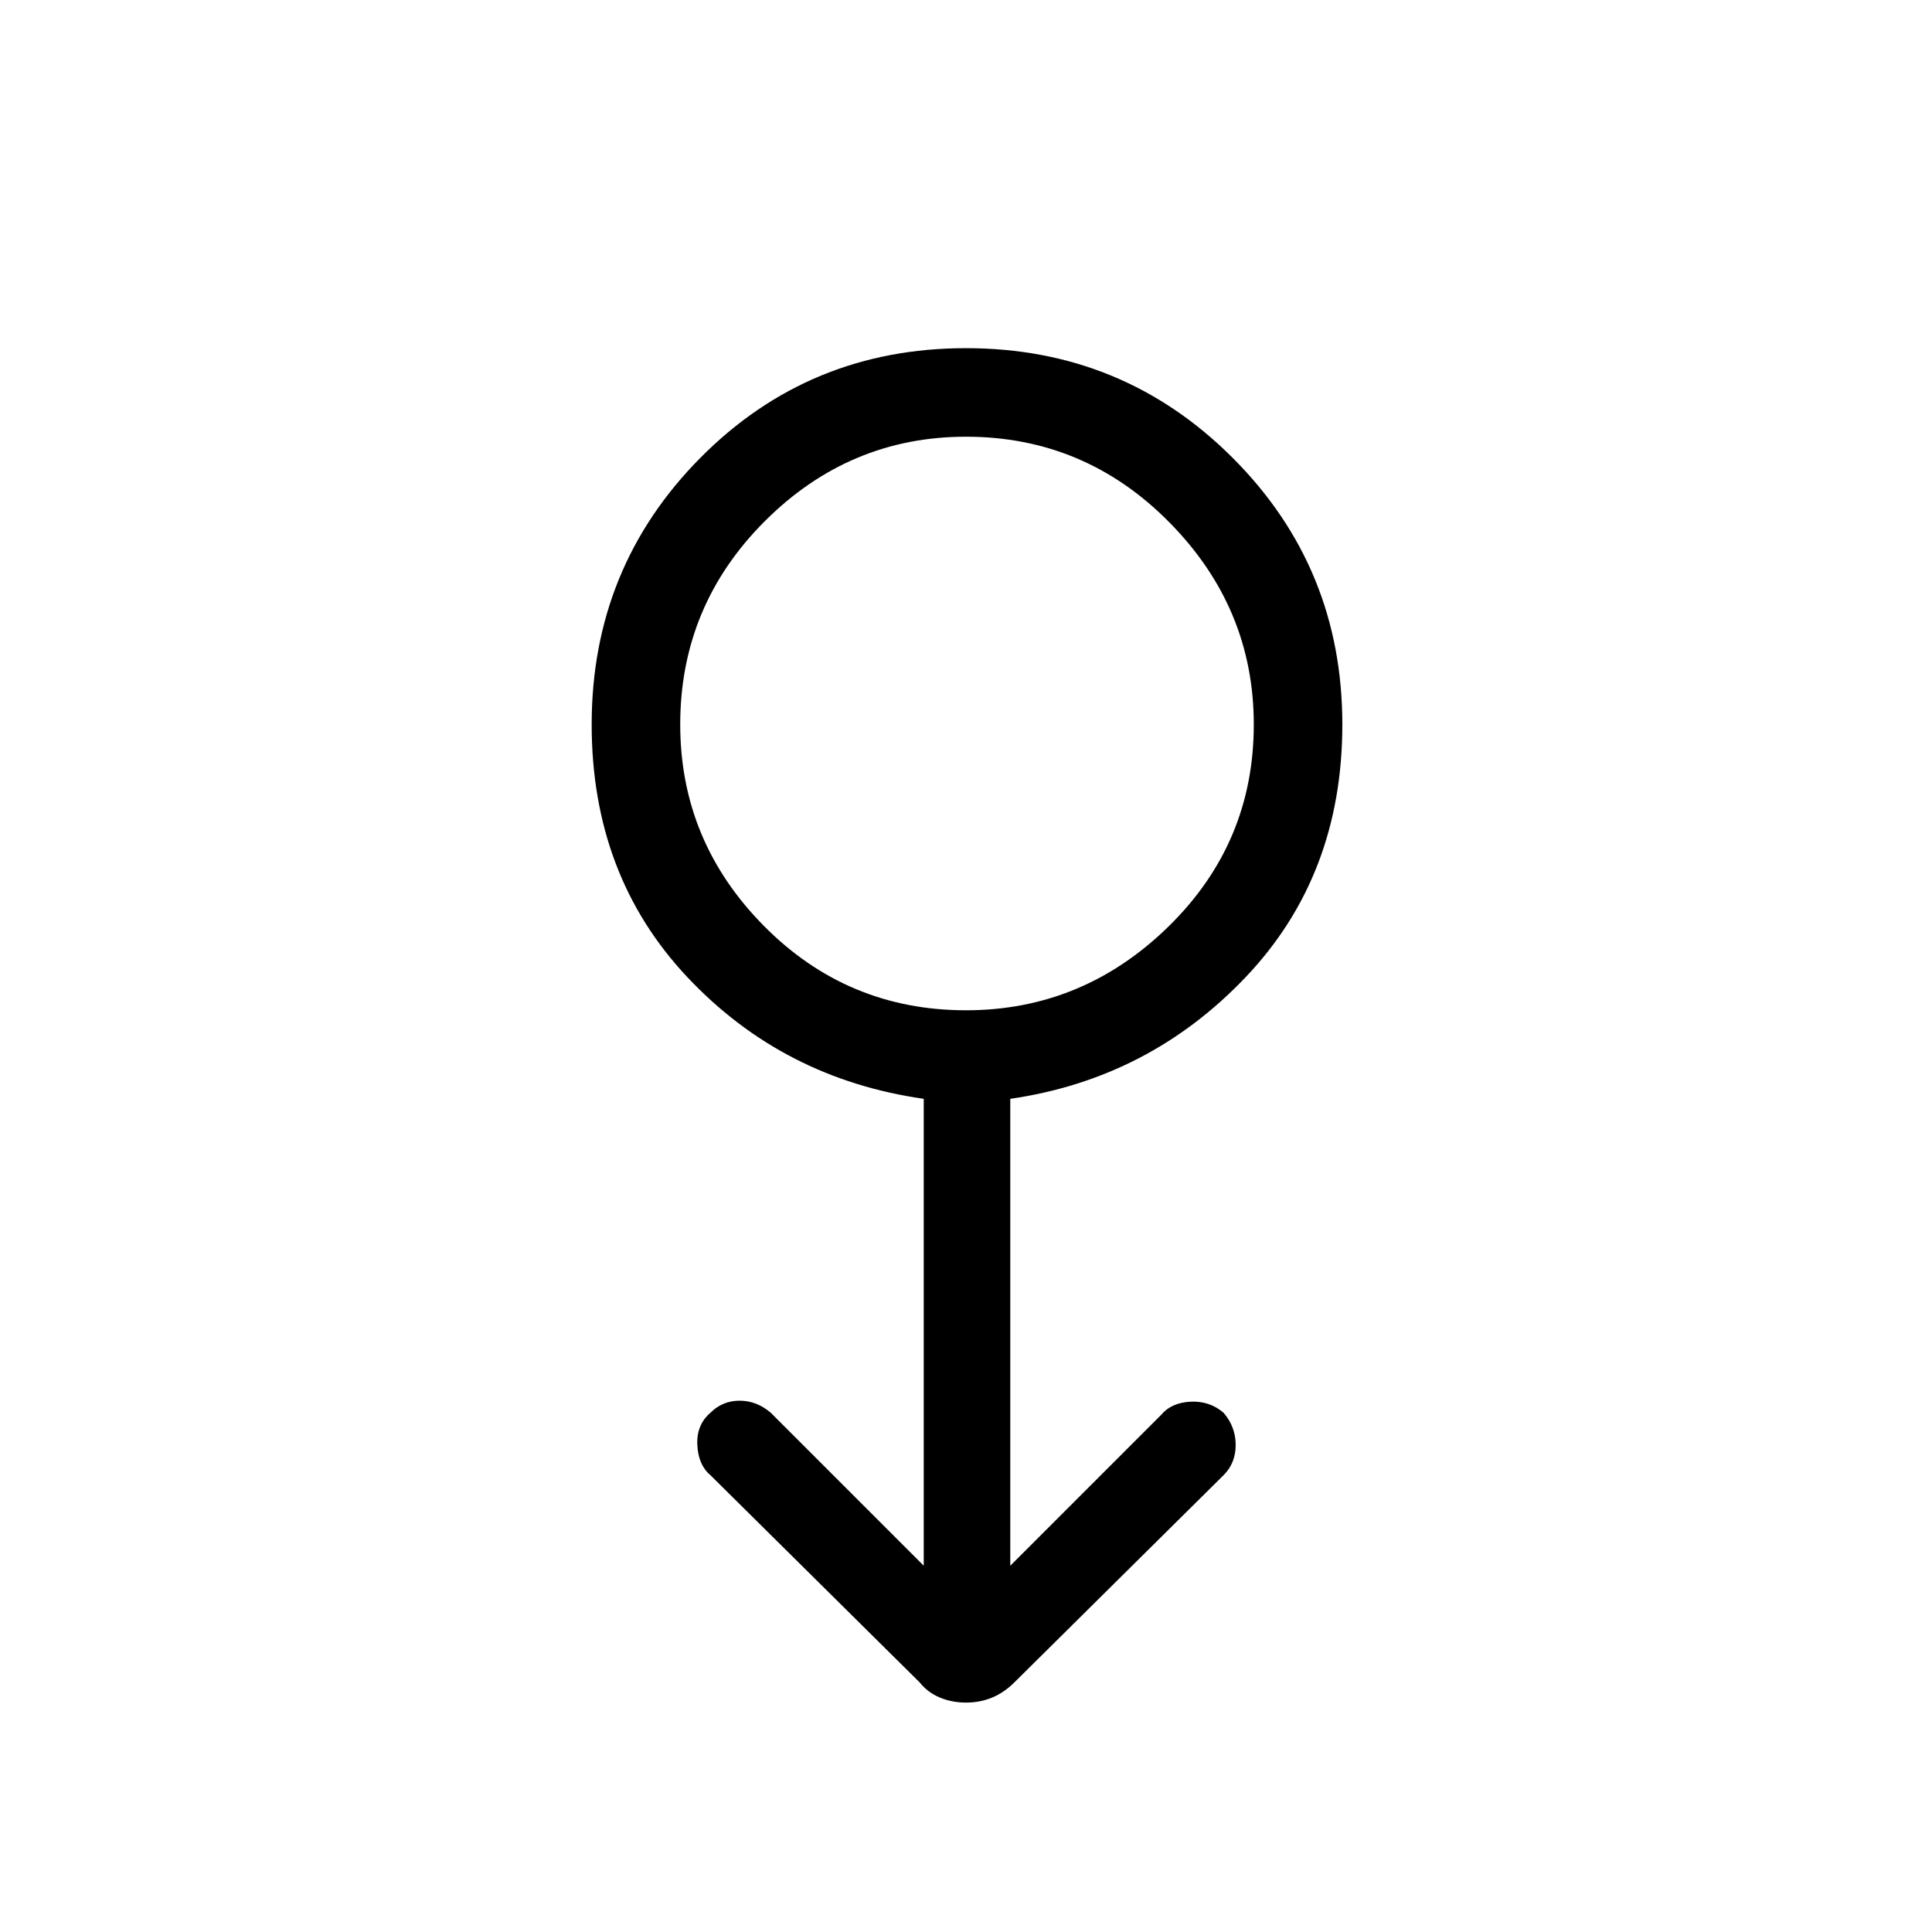 <svg xmlns="http://www.w3.org/2000/svg" height="48" width="48"><path d="M24 42.3q-.35 0-.65-.125-.3-.125-.5-.375l-5.2-5.15q-.3-.25-.325-.75-.025-.5.325-.8.3-.3.725-.3t.775.3l3.8 3.8V27.3q-3.5-.5-5.875-3.025T14.7 18q0-3.9 2.7-6.625T24 8.65q3.9 0 6.625 2.725T33.35 18q0 3.75-2.4 6.275-2.4 2.525-5.85 3.025v11.6l3.75-3.75q.25-.3.725-.325.475-.025.825.275.3.35.3.8 0 .45-.3.75l-5.2 5.15q-.25.25-.55.375-.3.125-.65.125Zm0-17.2q2.9 0 5.025-2.075Q31.15 20.95 31.15 18q0-2.9-2.1-5.025-2.1-2.125-5.05-2.125-2.9 0-5 2.1T16.9 18q0 2.9 2.075 5T24 25.1Zm0-7.1Z"/></svg>